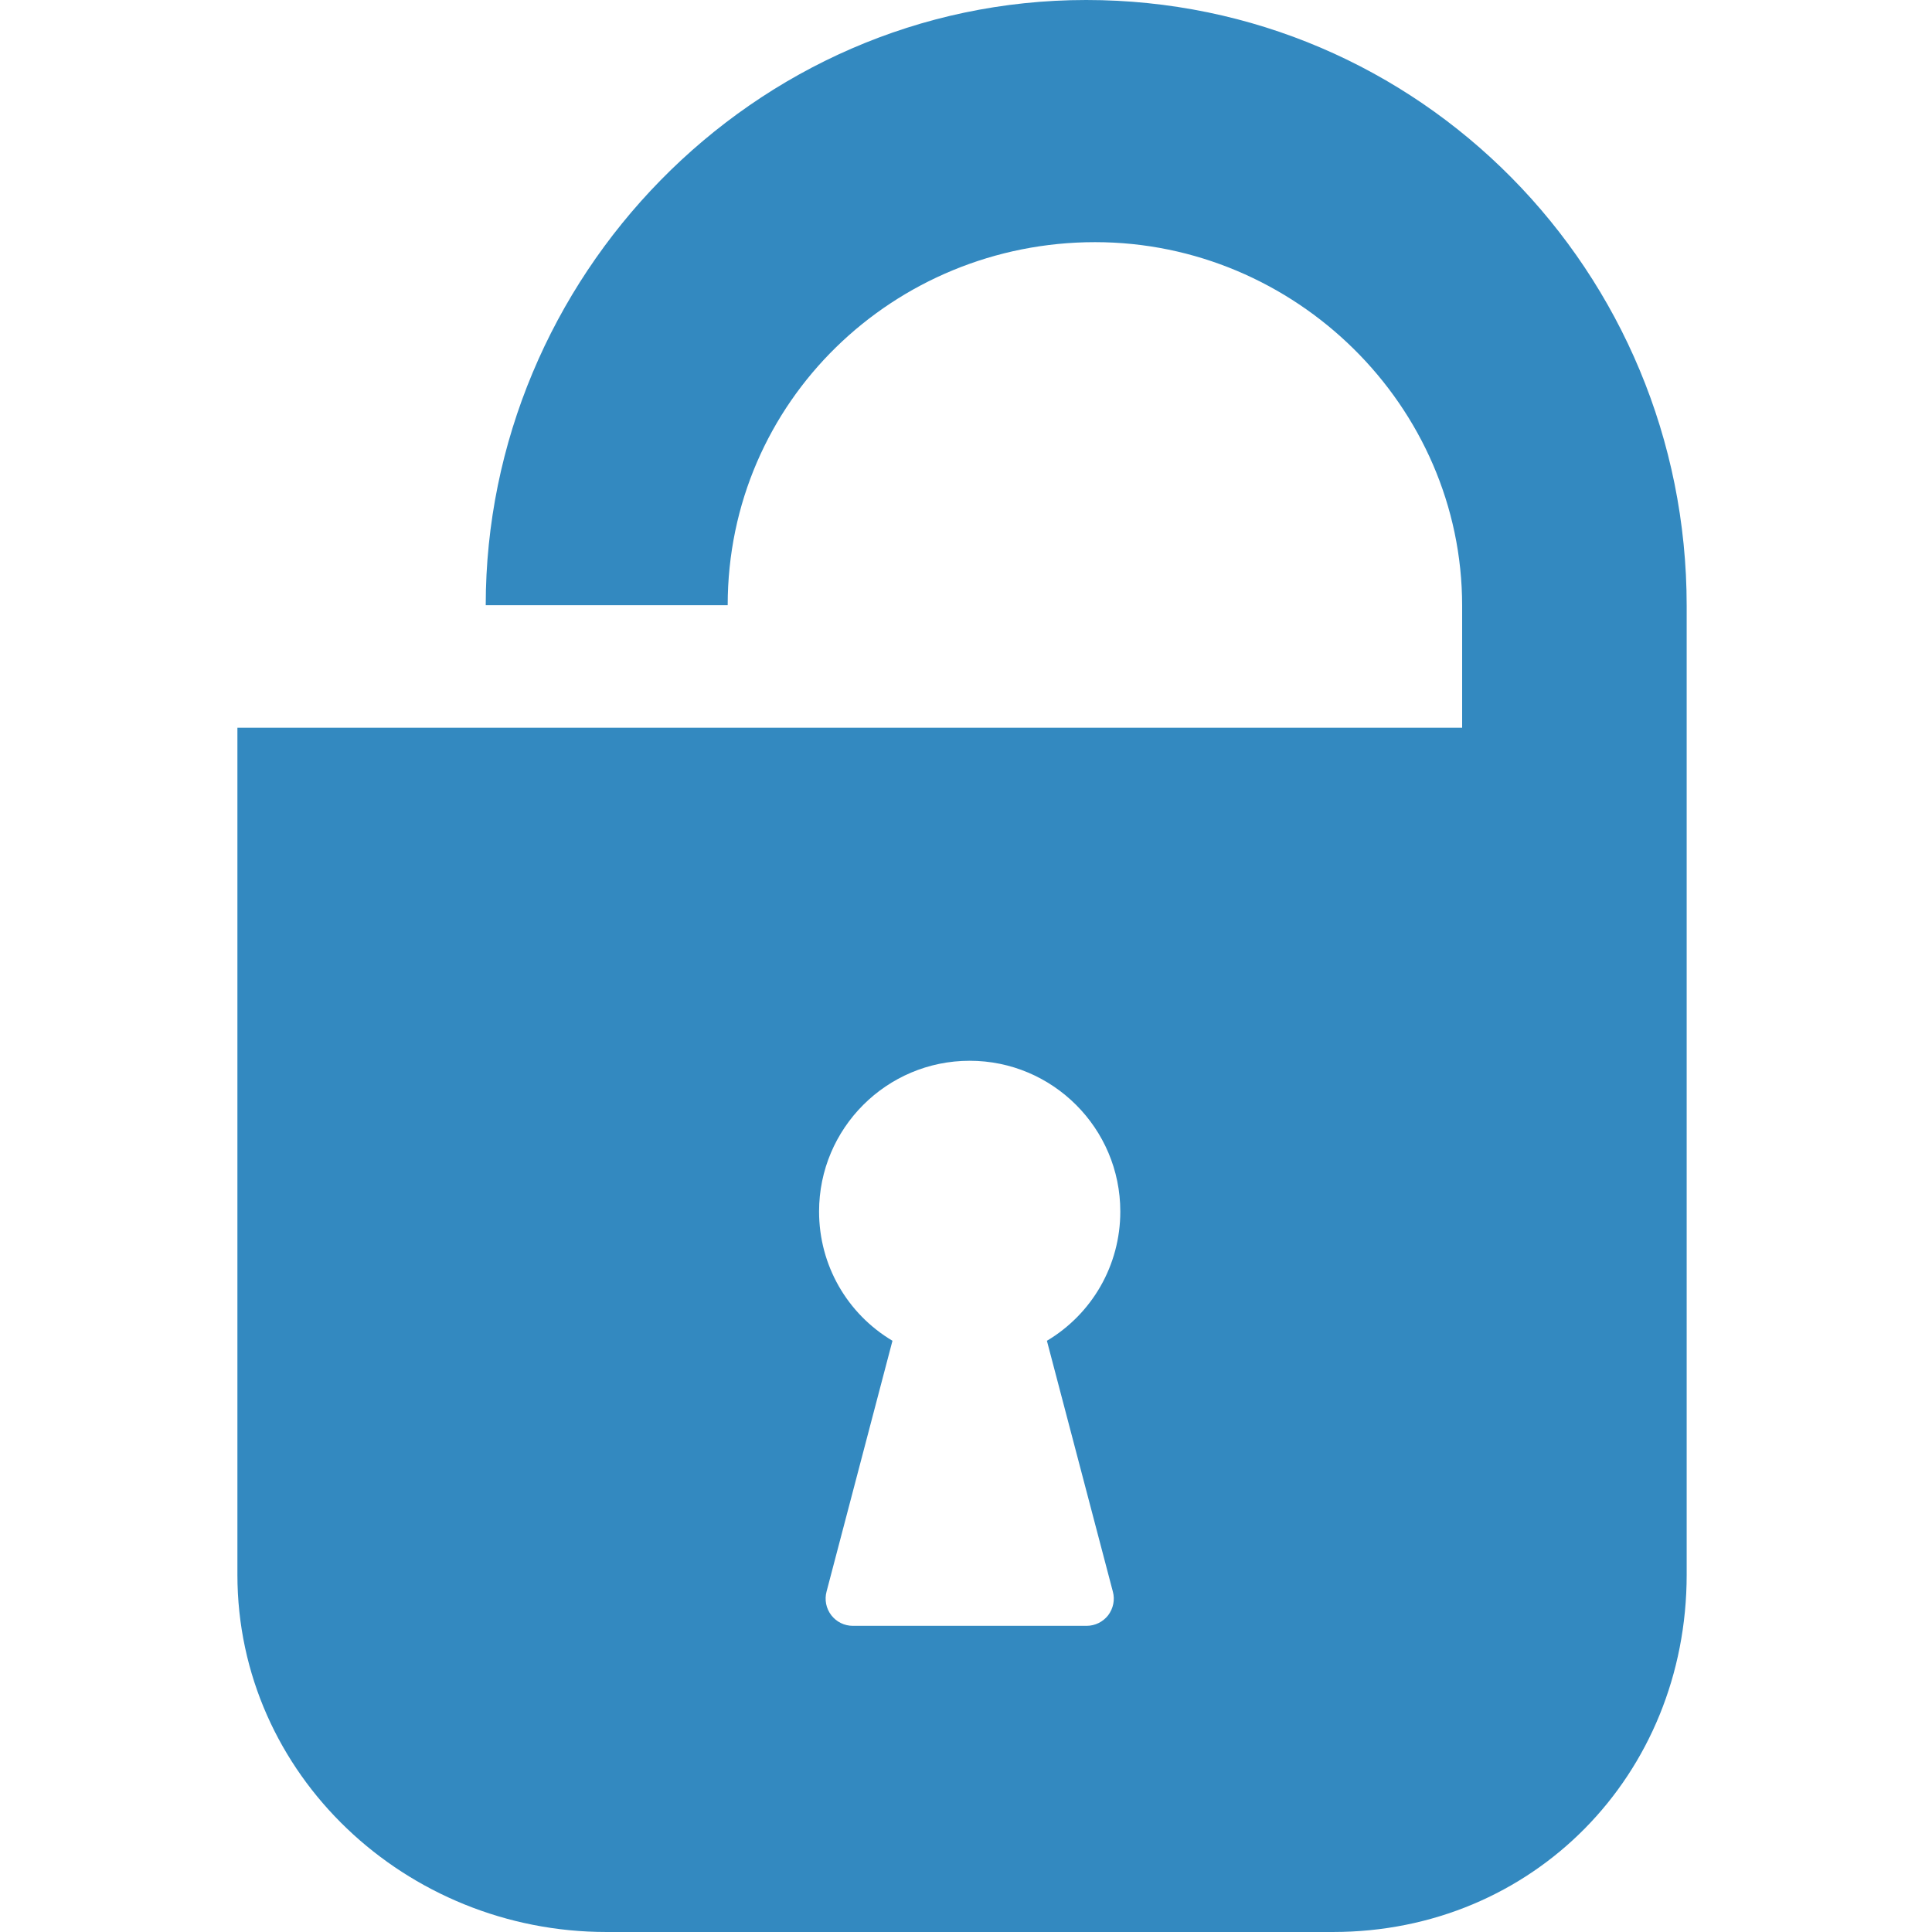 <?xml version="1.0" encoding="UTF-8" standalone="no"?>
<!-- Generator: Adobe Illustrator 15.1.0, SVG Export Plug-In . SVG Version: 6.00 Build 0)  -->

<svg
   xmlns:dc="http://purl.org/dc/elements/1.1/"
   xmlns:cc="http://creativecommons.org/ns#"
   xmlns:rdf="http://www.w3.org/1999/02/22-rdf-syntax-ns#"
   xmlns:svg="http://www.w3.org/2000/svg"
   xmlns="http://www.w3.org/2000/svg"
   xmlns:sodipodi="http://sodipodi.sourceforge.net/DTD/sodipodi-0.dtd"
   xmlns:inkscape="http://www.inkscape.org/namespaces/inkscape"
   version="1.1"
   id="Calque_1"
   x="0px"
   y="0px"
   width="100"
   height="100"
   viewBox="12.493 0 100 100"
   enable-background="new 12.493 0 75.014 100"
   xml:space="preserve"
   inkscape:version="0.48.5 r10040"
   sodipodi:docname="unlock.svg"><defs
     id="defs7" /><sodipodi:namedview
     pagecolor="#ffffff"
     bordercolor="#666666"
     borderopacity="1"
     objecttolerance="10"
     gridtolerance="10"
     guidetolerance="10"
     inkscape:pageopacity="0"
     inkscape:pageshadow="2"
     inkscape:window-width="760"
     inkscape:window-height="480"
     id="namedview5"
     showgrid="false"
     inkscape:zoom="2.36"
     inkscape:cx="37.507"
     inkscape:cy="50"
     inkscape:window-x="0"
     inkscape:window-y="0"
     inkscape:window-maximized="0"
     inkscape:current-layer="Calque_1" /><path
     d="m 68.714,0 c -17.289,0 -31.08,14.421 -31.08,31.326 h 12.524 c 0,-10.565 8.631,-18.792 19.016,-18.792 10.357,0 18.999,8.452 18.999,18.821 v 6.311 h -63.392 v 43.838 c 0,10.372 8.741,18.496 19.097,18.496 h 37.61 c 10.355,0 18.307,-8.124 18.307,-18.497 V 31.354 C 99.795,14.068 85.976,0 68.714,0 z m 1.381,82.384 c 0.114,0.423 0.021,0.867 -0.242,1.22 -0.271,0.347 -0.681,0.549 -1.122,0.549 h -12.094 c -0.437,0 -0.848,-0.202 -1.117,-0.549 -0.269,-0.353 -0.357,-0.799 -0.245,-1.222 l 3.412,-12.984 c -2.343,-1.396 -3.799,-3.907 -3.799,-6.691 0,-4.308 3.496,-7.802 7.796,-7.802 4.296,0 7.796,3.494 7.796,7.802 0,2.784 -1.459,5.297 -3.799,6.692 l 3.414,12.985 z"
     id="path3"
     style="fill:#3389c0;fill-opacity:1"
     inkscape:connector-curvature="0" /></svg>
